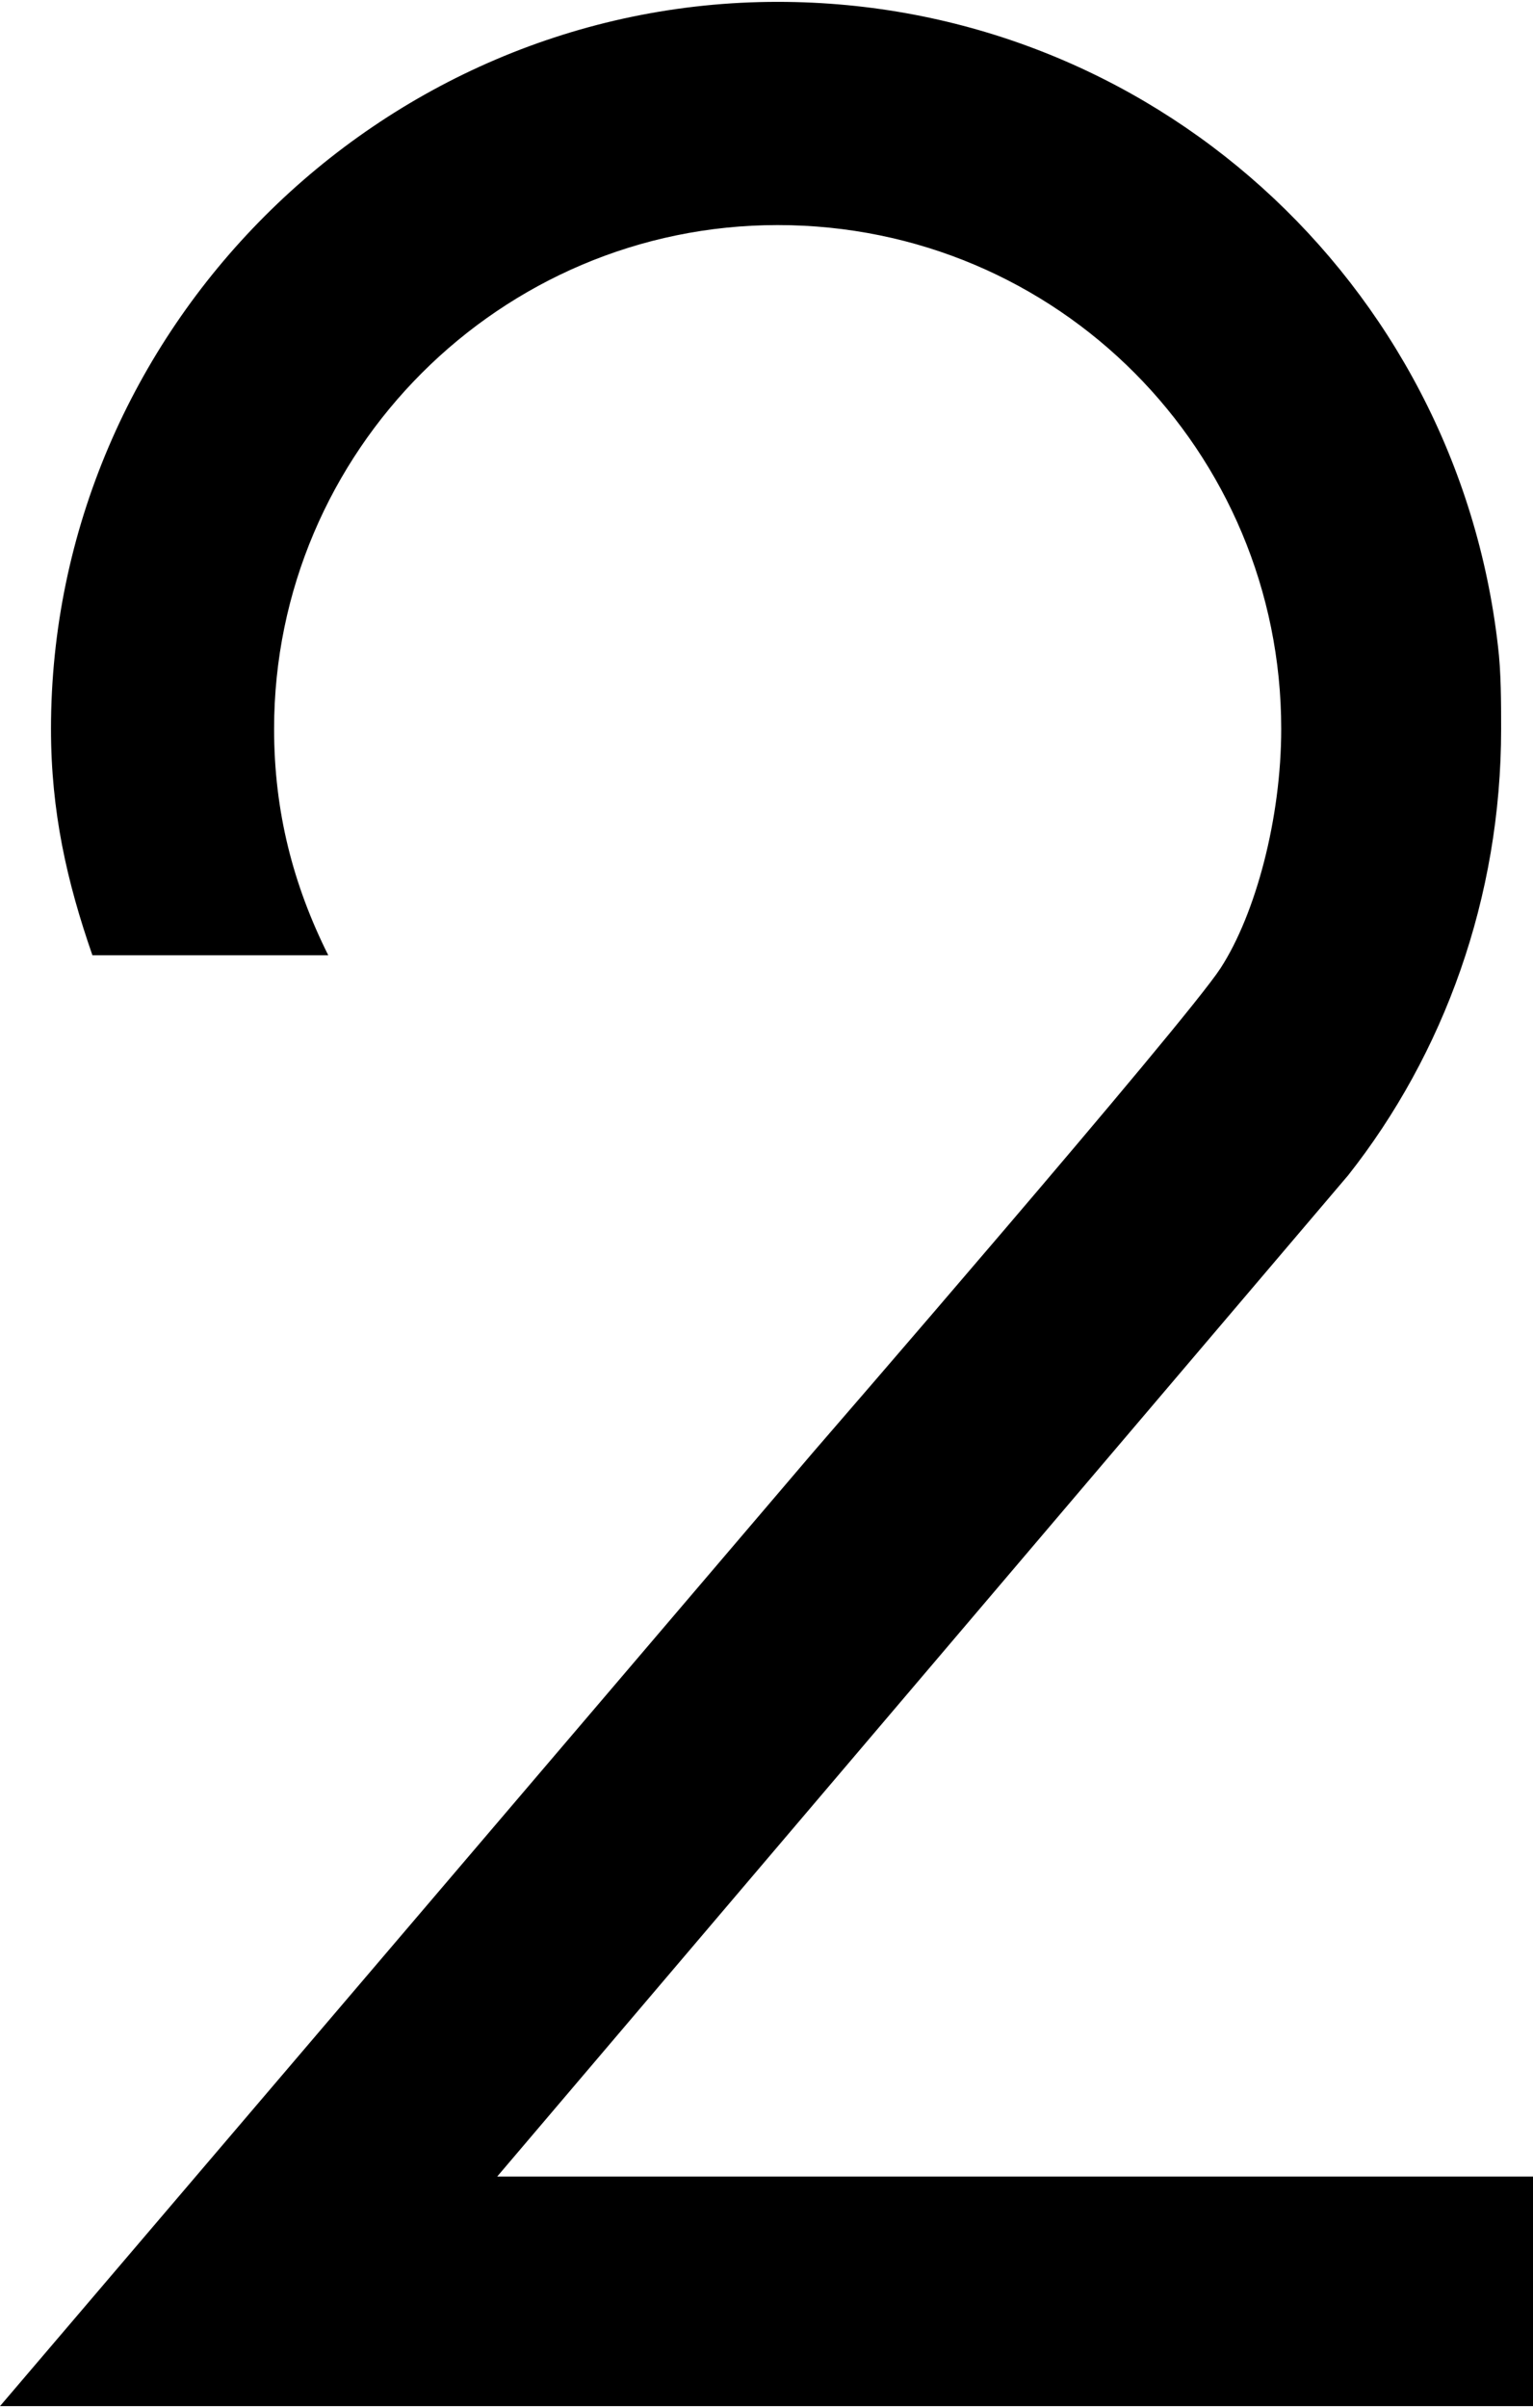 <svg xmlns="http://www.w3.org/2000/svg" width="3em" height="4.71em" viewBox="0 0 481 754"><path fill="currentColor" d="M423 368L156 682h325v72H0l255-299s117-135 128-152s19-47 19-75c0-87-70-158-158-158c-87 0-158 71-158 158c0 26 6 49 17 71H29c-8-23-13-45-13-71C16 103 119 0 244 0c117 0 213 88 226 202c1 8 1 18 1 26c0 53-18 102-48 140"/></svg>